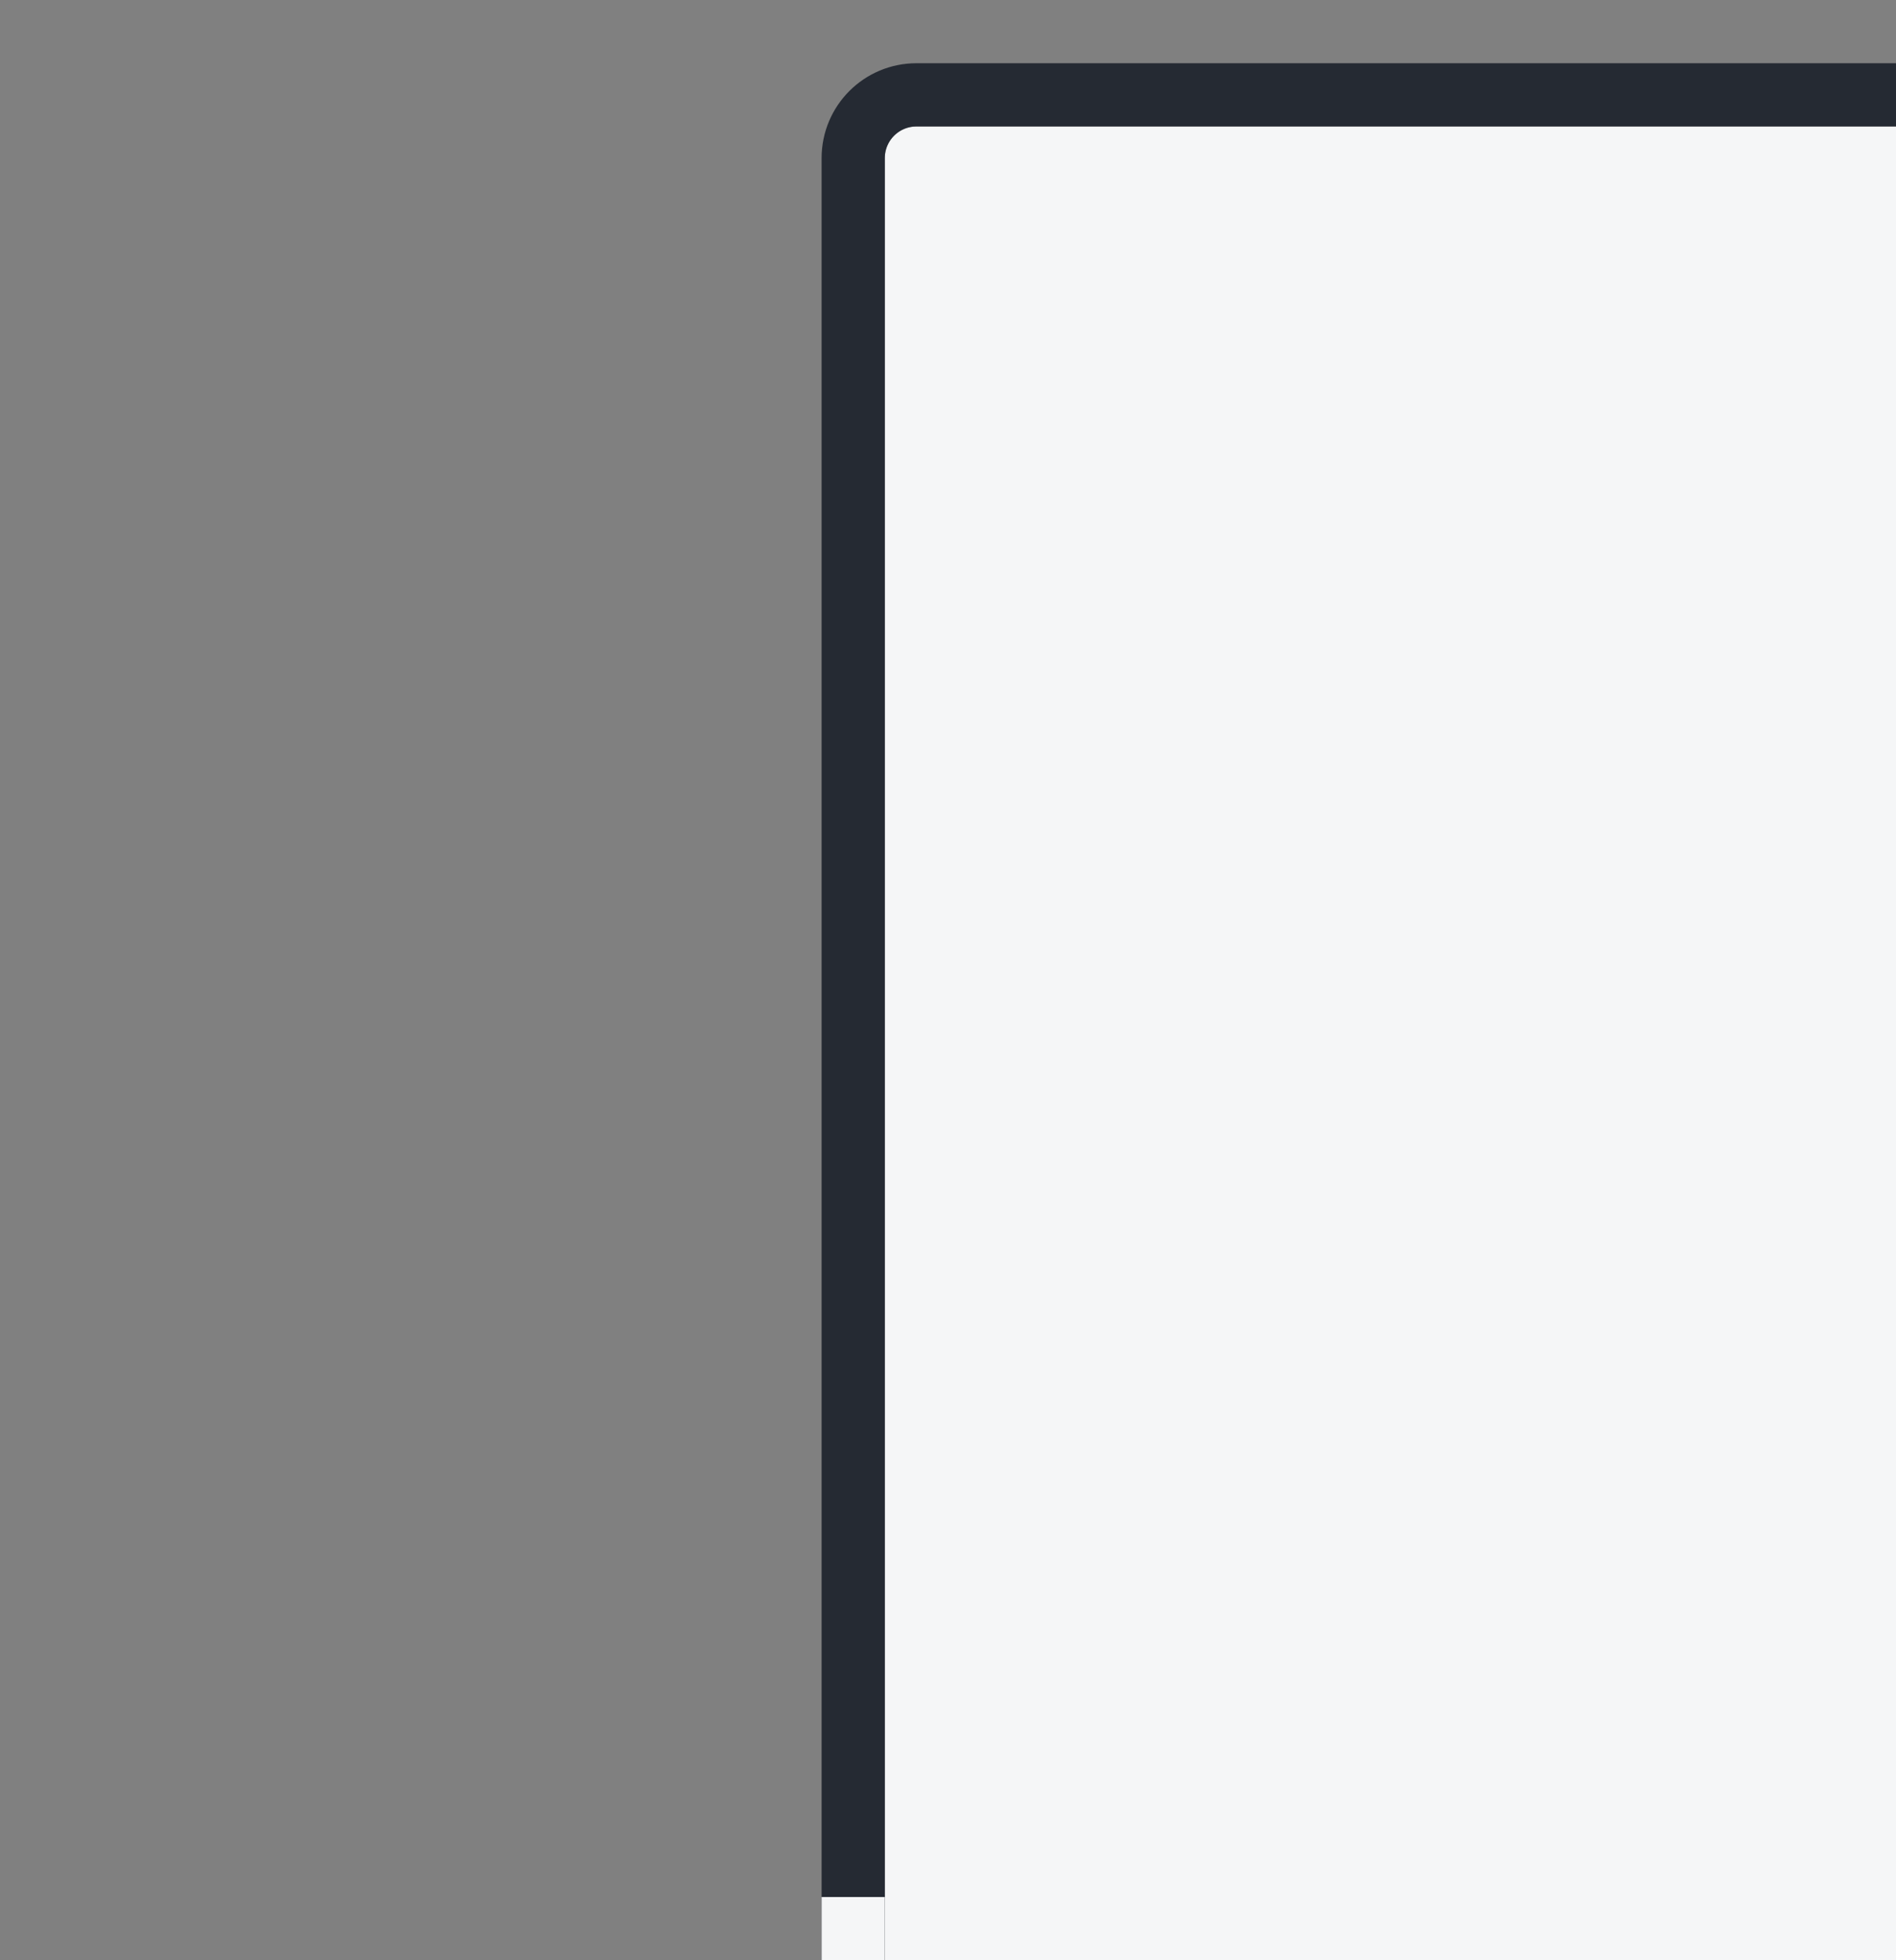<svg xmlns="http://www.w3.org/2000/svg" xmlns:svg="http://www.w3.org/2000/svg" id="svg2" width="30" height="31" version="1.1"><rect width="100%" height="100%" fill="#808080" stroke="none"/><rect id="rect3837" width="44" height="34" x="14" y="2" fill="#f5f6f7" fill-opacity="1" stroke="#4080fb" stroke-dasharray="none" stroke-dashoffset="0" stroke-linecap="butt" stroke-linejoin="miter" stroke-miterlimit="4" stroke-opacity=".846" stroke-width="0" ry=".5"/><rect id="rect3837-9" width="45" height="35" x="13.5" y="1.5" fill="none" fill-opacity="1" stroke="#252a33" stroke-dasharray="none" stroke-dashoffset="0" stroke-linecap="butt" stroke-linejoin="miter" stroke-miterlimit="4" stroke-opacity="1" stroke-width="1" rx="1" ry="1"/><rect id="rect4135" width="1" height="1" x="13" y="30" fill="#f5f6f7" fill-opacity="1" stroke="none" stroke-dasharray="none" stroke-dashoffset="0" stroke-linecap="round" stroke-linejoin="miter" stroke-miterlimit="4" stroke-opacity="1" stroke-width="1" opacity="1" rx="0" ry="0"/></svg>